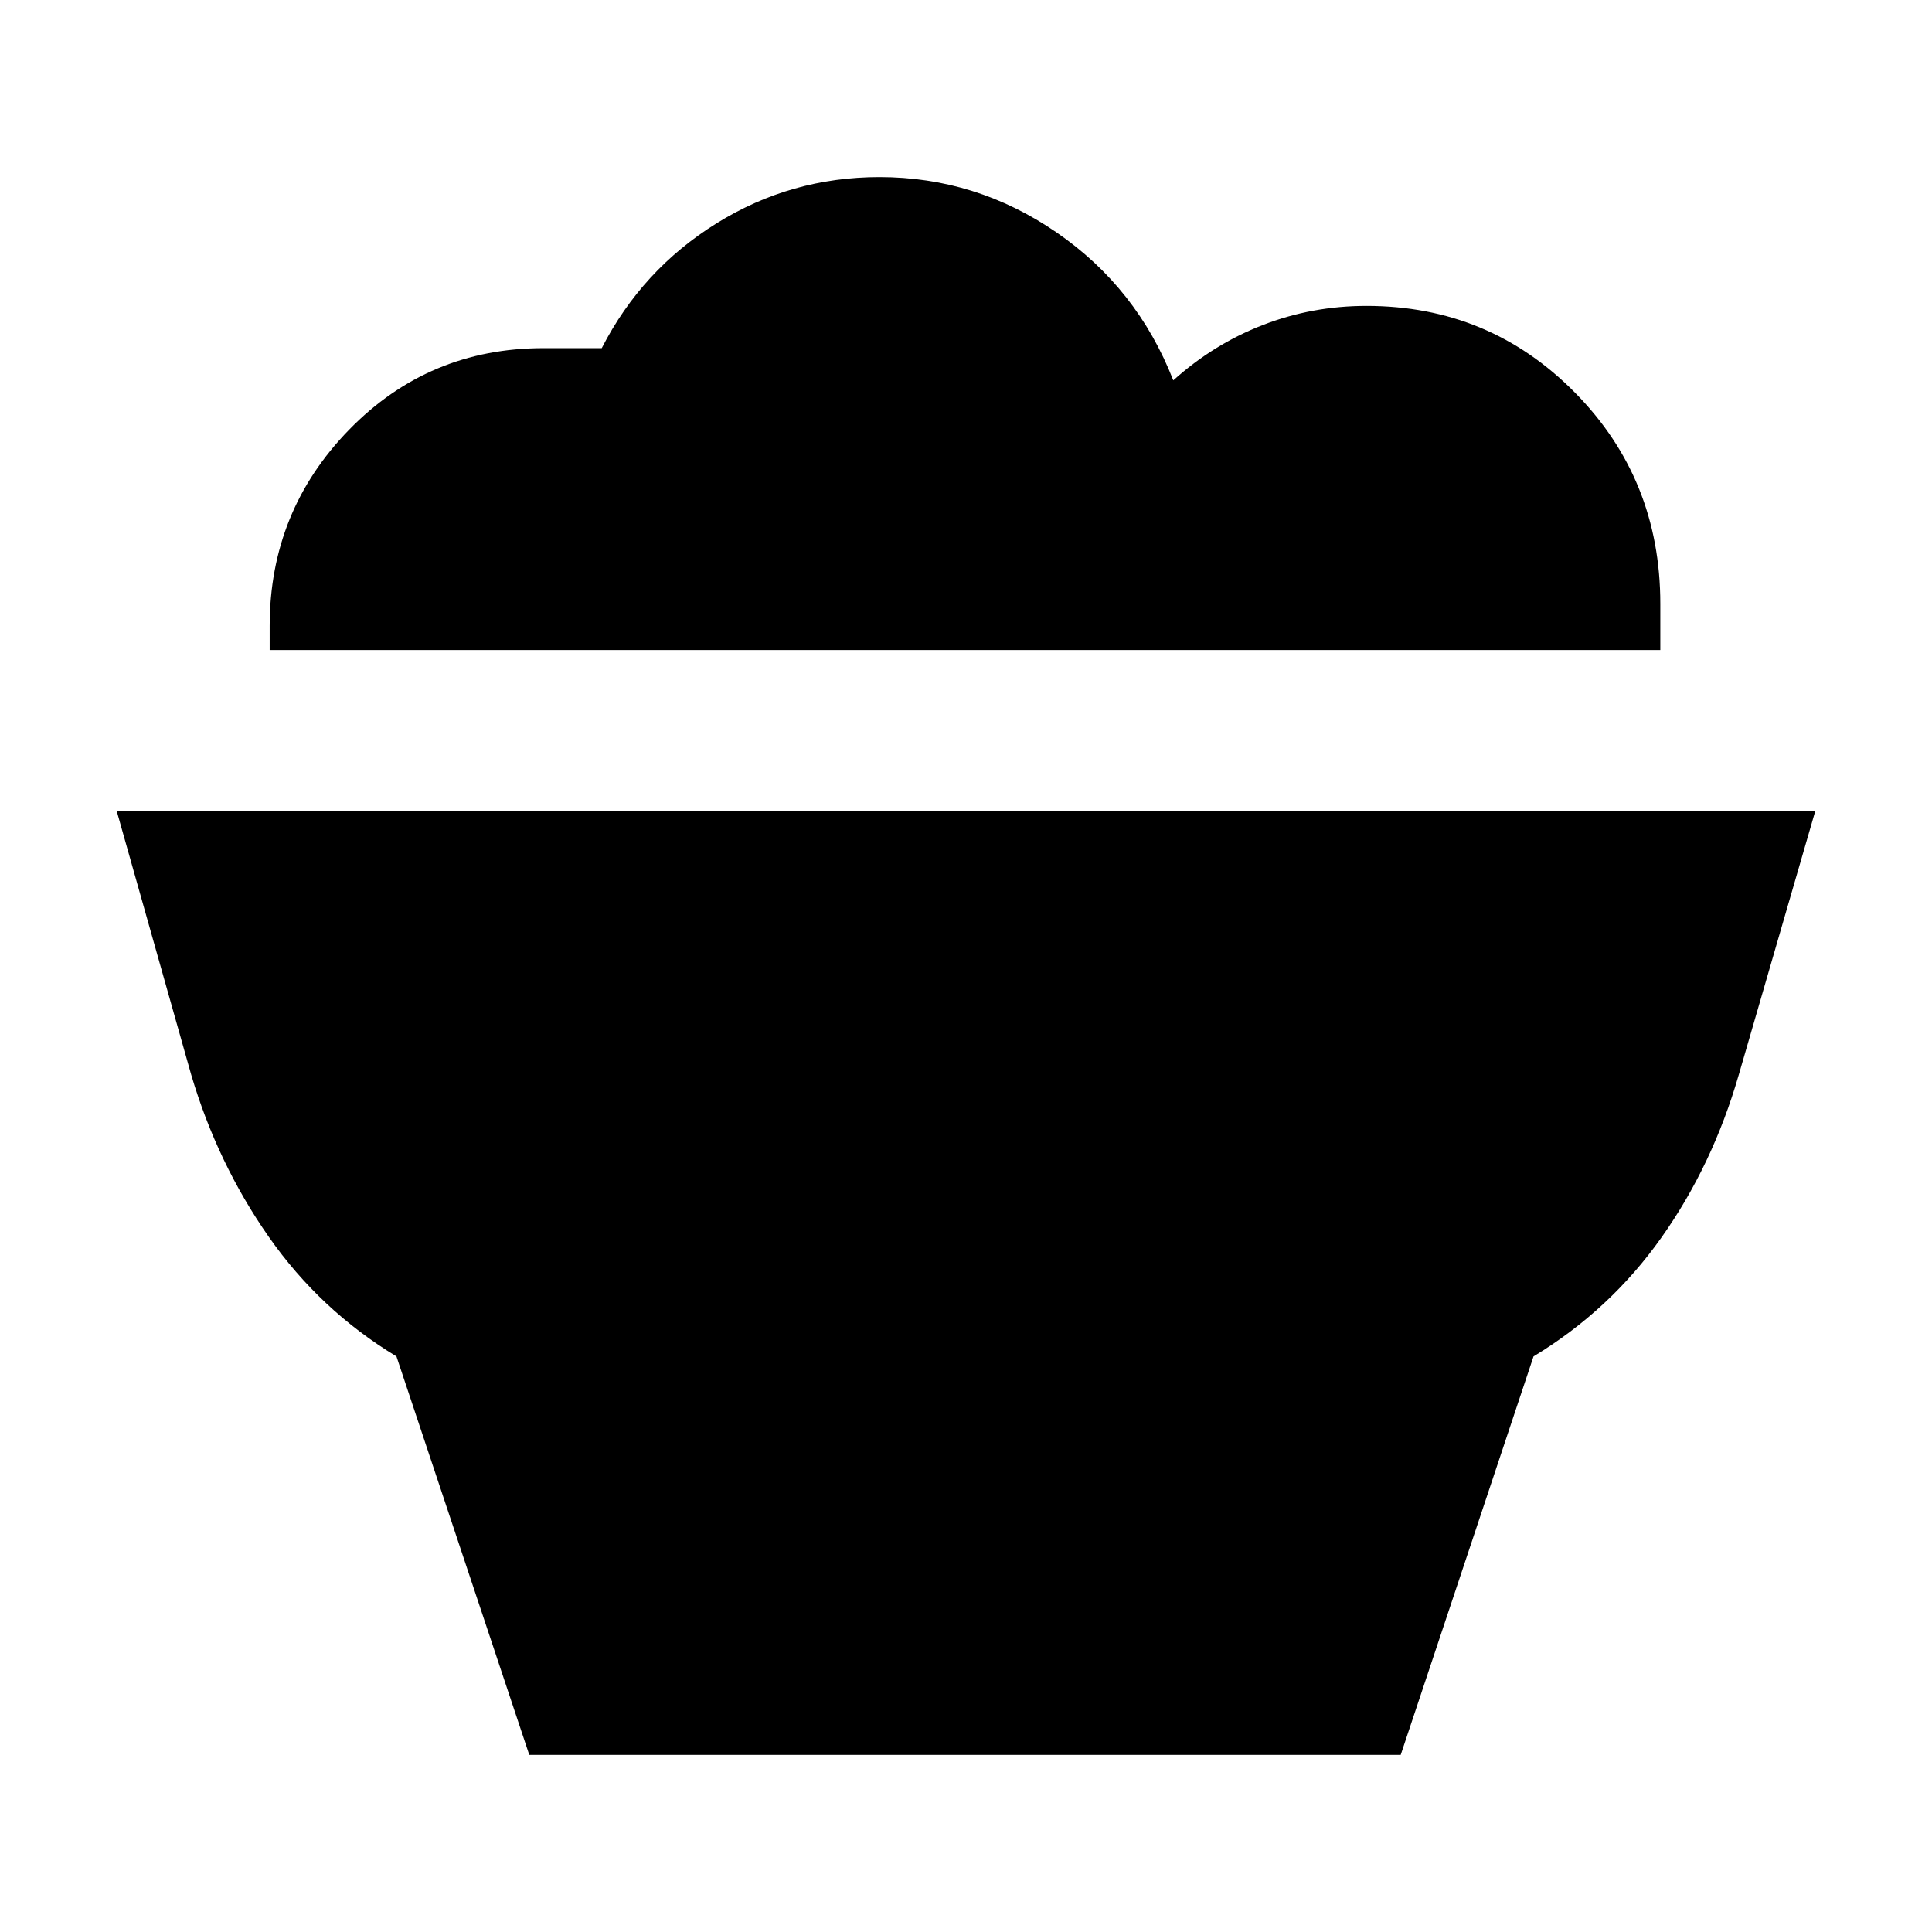<svg xmlns="http://www.w3.org/2000/svg" height="24" viewBox="0 -960 960 960" width="24"><path d="m263-88-66-198q-38-23-63.5-59.5T95-426L58-557h844l-38 131q-13 45-38.5 81T762-286L696-88H263Zm562-549H134v-12q0-57 39.5-97.5T270-787h29q20-39 57-62t81-23q48 0 88 27.5t58 73.5q20-18 44.5-27.5T679-808q61 0 103.5 43T825-660v23Z"/></svg>